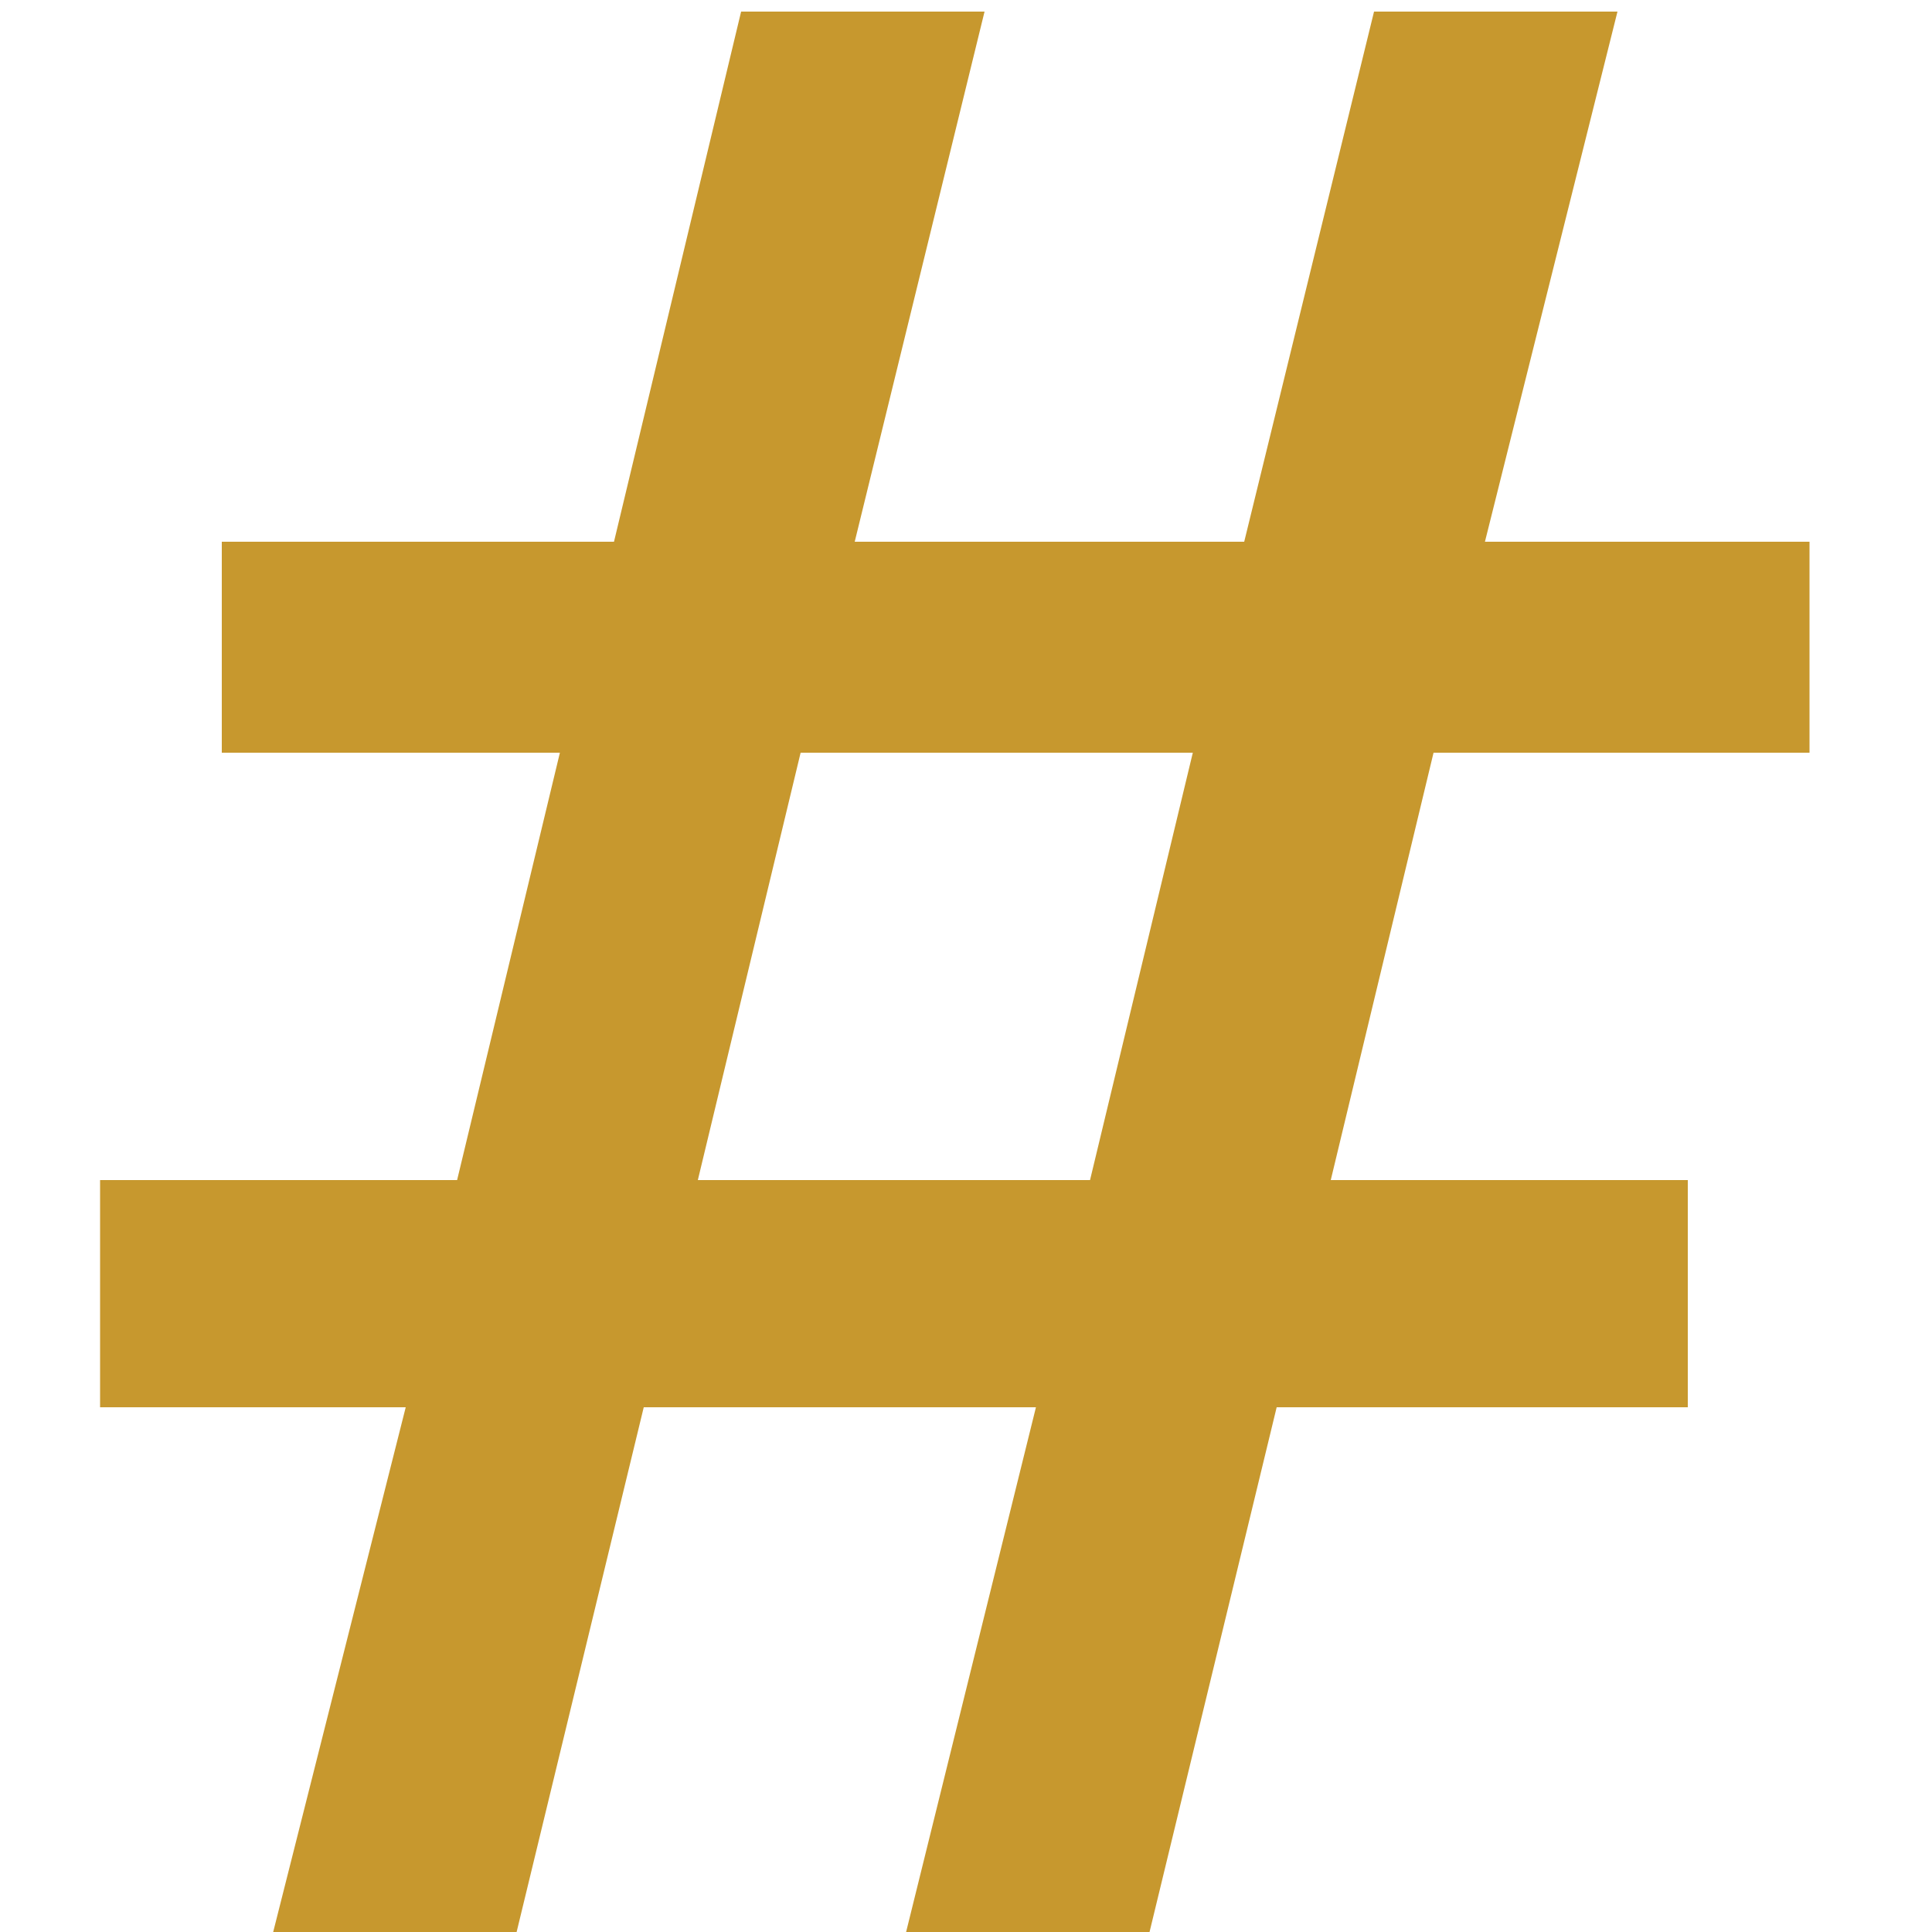 <svg width="10" height="10" viewBox="0 0 10 10" fill="none" xmlns="http://www.w3.org/2000/svg">
<path d="M9.366 3.896H7.42L6.888 6.108H8.736V7.284H6.608L5.95 10H4.69L5.362 7.284H3.332L2.674 10H1.414L2.1 7.284H0.518V6.108H2.366L2.898 3.896H1.148V2.804H3.178L3.836 0.06H5.096L4.424 2.804H6.44L7.112 0.06H8.372L7.686 2.804H9.366V3.896ZM5.642 6.108L6.174 3.896H4.144L3.612 6.108H5.642Z" fill="#C7982E"/>
</svg>
